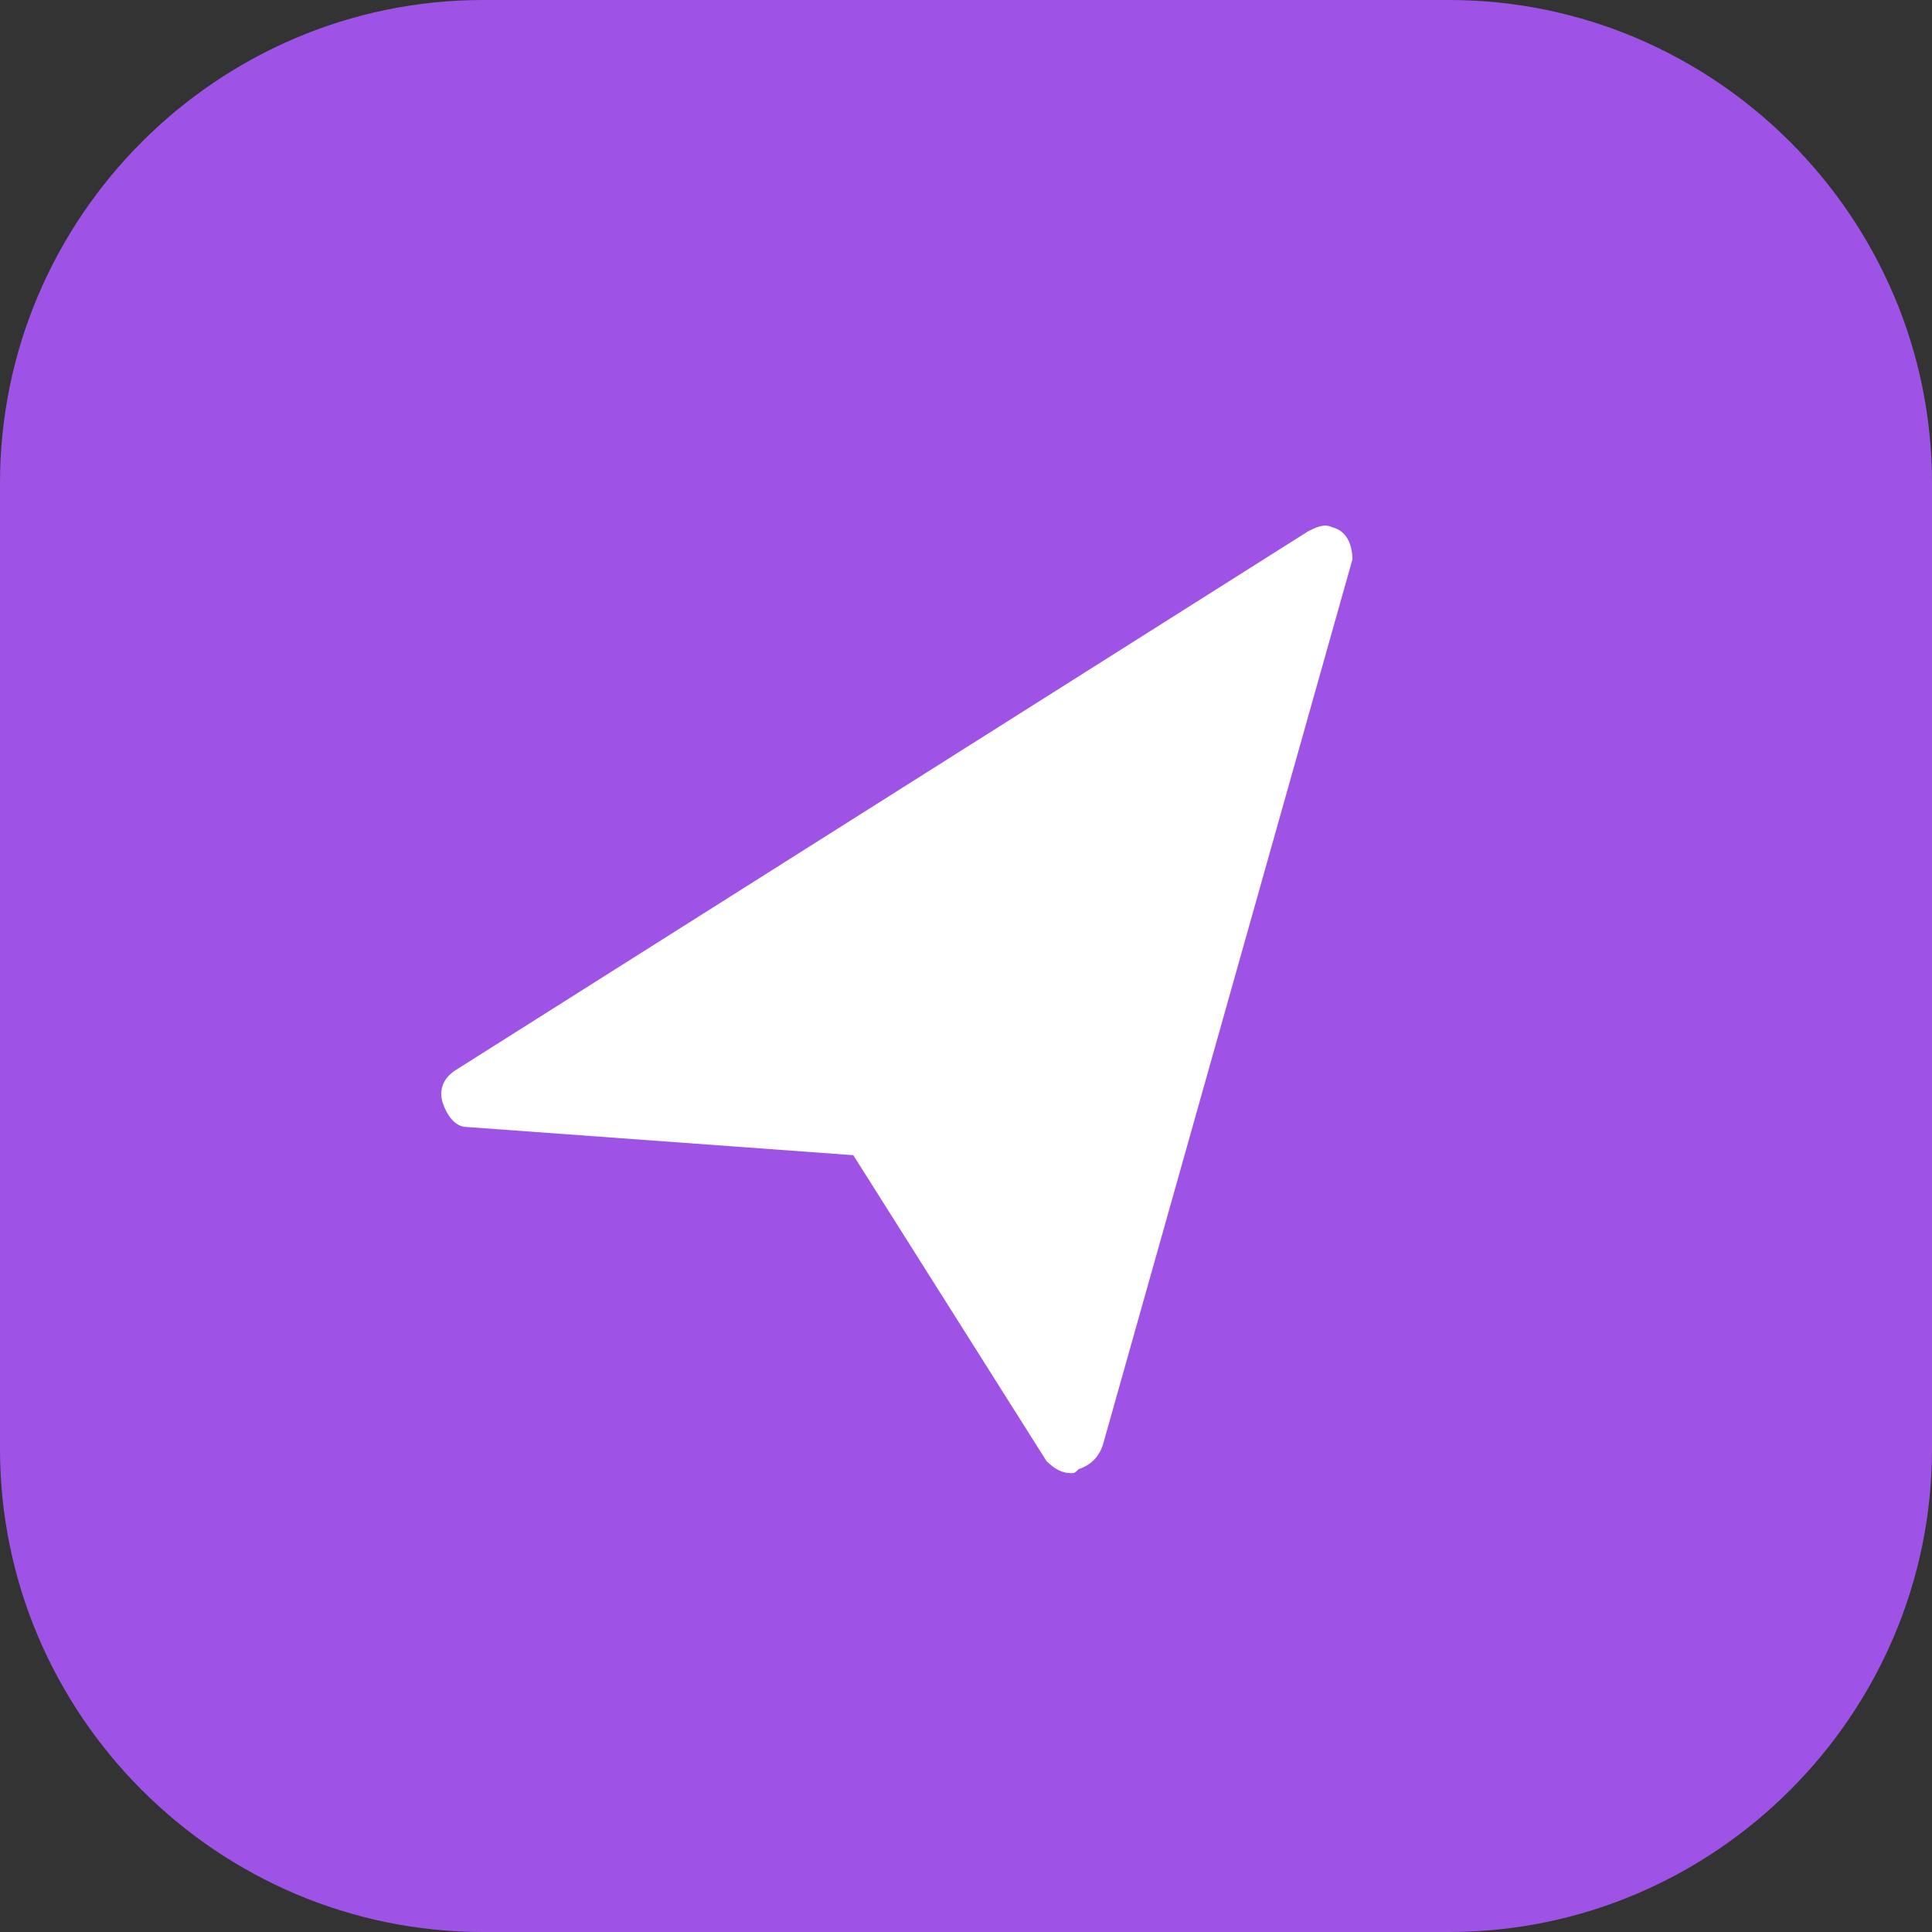 <svg t="1755227044347" class="icon" viewBox="0 0 1024 1024" version="1.1" xmlns="http://www.w3.org/2000/svg" p-id="25090" width="200" height="200"><rect x="0" y="0" width="1024" height="1024" fill="#333333" stroke="none"/><path d="M768 1024H256C115.2 1024 0 908.8 0 768V256C0 115.2 115.2 0 256 0h512c140.8 0 256 115.2 256 256v512c0 140.8-115.2 256-256 256z" fill="#9F53E6" p-id="25091"></path><path d="M567.467 780.8c-4.267 0-8.533-2.133-12.8-6.4l-102.4-162.133-204.8-14.933c-6.4 0-10.667-6.4-12.8-12.8-2.133-6.4 0-12.8 6.4-17.067l452.267-285.867c4.267-2.133 8.533-4.267 12.8-2.133 8.533 2.133 10.667 10.667 10.667 17.067l-132.267 469.333c-2.133 6.4-6.4 10.667-12.8 12.8-2.133 2.133-2.133 2.133-4.267 2.133z" fill="#FFFFFF" p-id="25092"></path></svg>